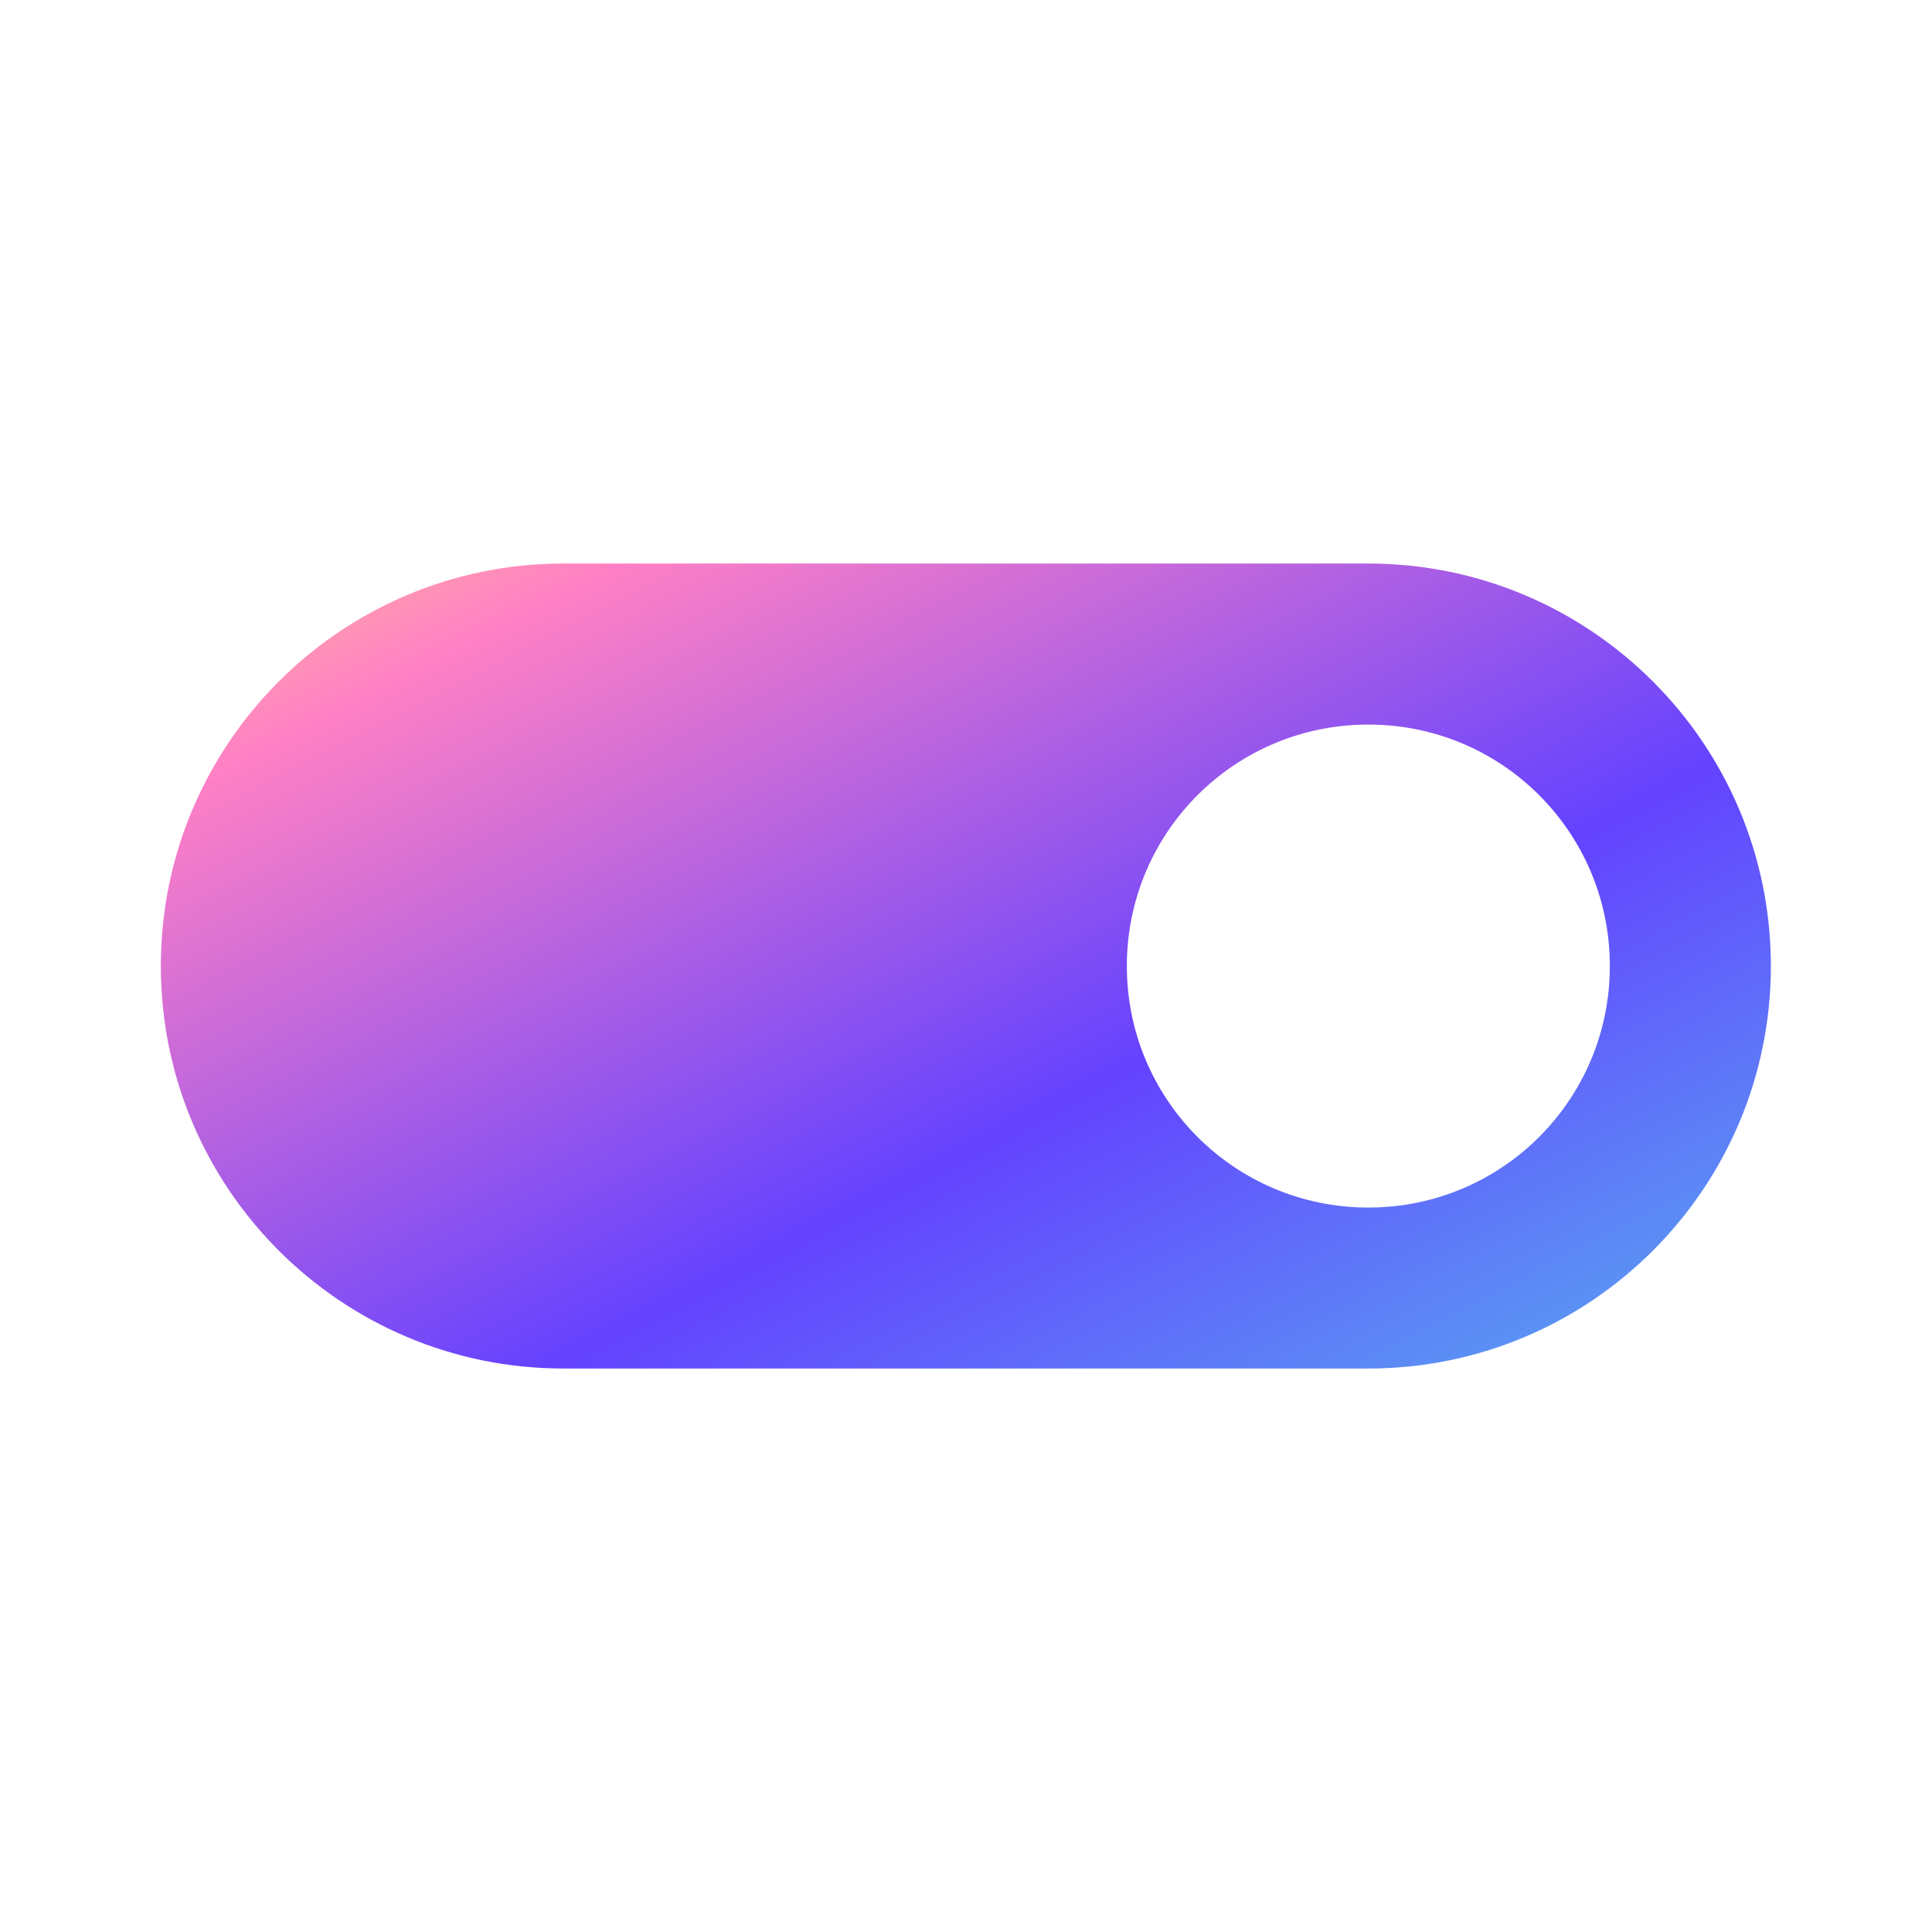<svg width="32" height="32" viewBox="0 0 32 32" fill="none" xmlns="http://www.w3.org/2000/svg">
<g clip-path="url(#clip0_2961_34634)">
<path d="M22.664 9.334H9.331C5.651 9.334 2.664 12.321 2.664 16.001C2.664 19.681 5.651 22.667 9.331 22.667H22.664C26.344 22.667 29.331 19.681 29.331 16.001C29.331 12.321 26.344 9.334 22.664 9.334ZM22.664 20.001C20.451 20.001 18.664 18.214 18.664 16.001C18.664 13.787 20.451 12.001 22.664 12.001C24.877 12.001 26.664 13.787 26.664 16.001C26.664 18.214 24.877 20.001 22.664 20.001Z" fill="url(#paint0_linear_2961_34634)"/>
</g>
<defs>
<linearGradient id="paint0_linear_2961_34634" x1="-1.182" y1="7.924" x2="11.279" y2="32.007" gradientUnits="userSpaceOnUse">
<stop stop-color="#FFE870"/>
<stop offset="0.24" stop-color="#FF80C5"/>
<stop offset="0.656" stop-color="#6442FF"/>
<stop offset="1" stop-color="#58ABF1"/>
</linearGradient>
<clipPath id="clip0_2961_34634">
<rect width="32" height="32" fill="white"/>
</clipPath>
</defs>
</svg>
